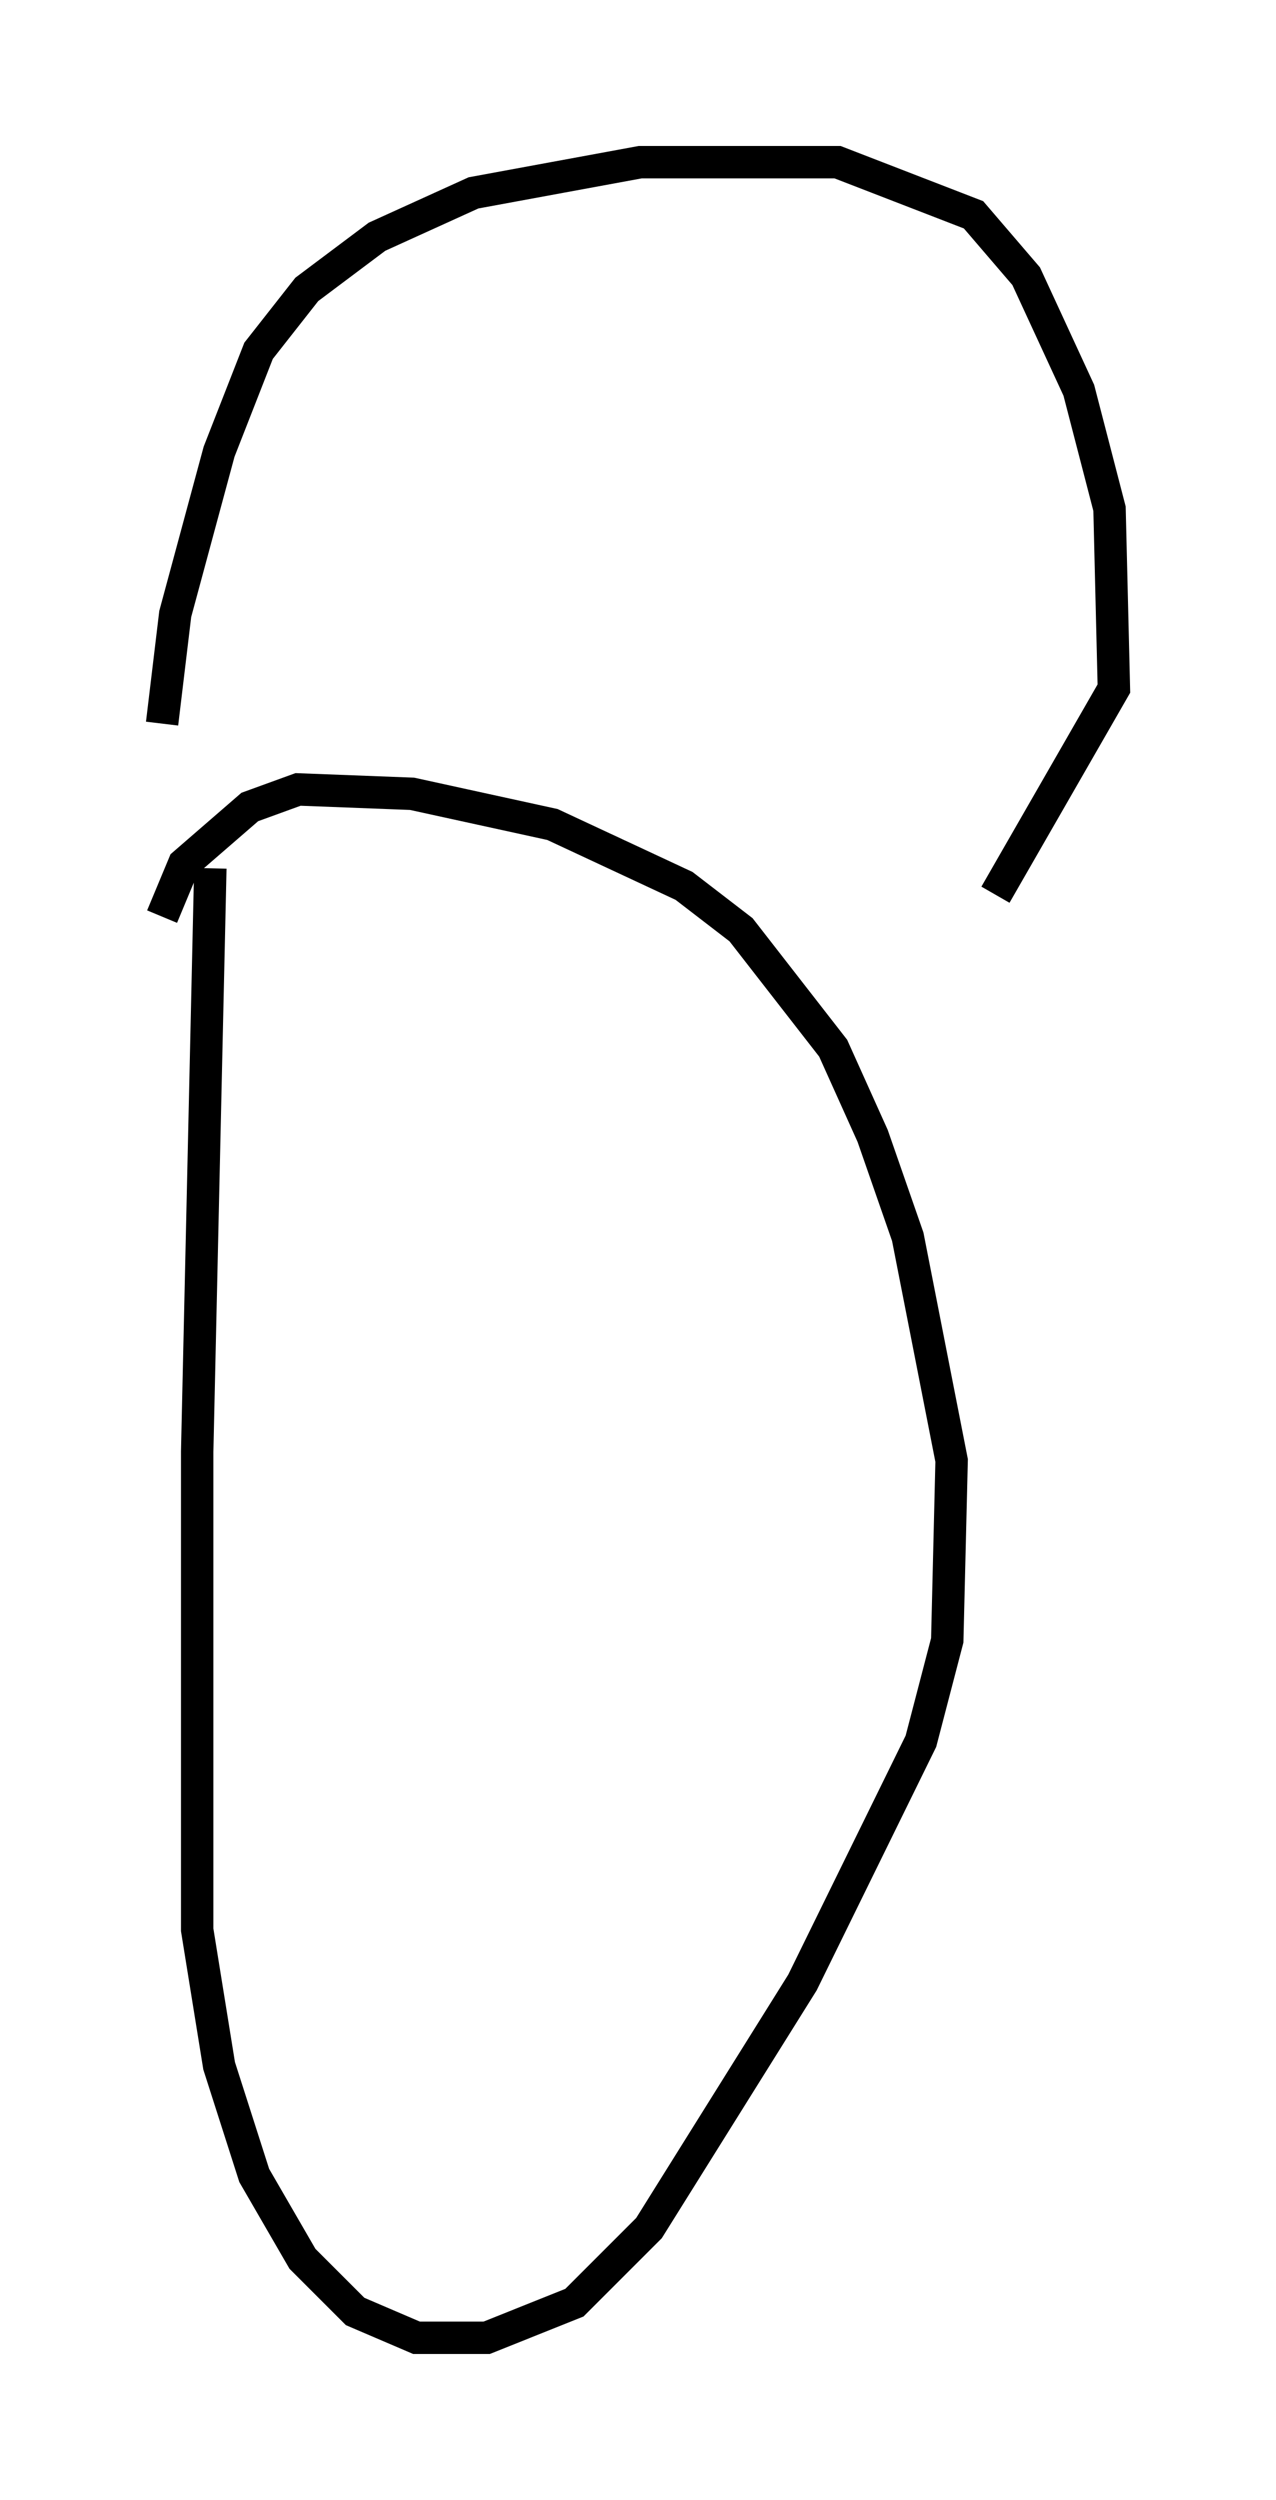 <?xml version="1.0" encoding="utf-8" ?>
<svg baseProfile="full" height="77.117" version="1.1" width="39.364" xmlns="http://www.w3.org/2000/svg" xmlns:ev="http://www.w3.org/2001/xml-events" xmlns:xlink="http://www.w3.org/1999/xlink"><defs /><rect fill="white" height="77.117" width="39.364" x="0" y="0" /><path d="M7.03, 25.703 m-0.541, 1.083 l-0.406, 17.997 0.0, 14.75 l0.677, 4.195 1.083, 3.383 l1.488, 2.571 1.624, 1.624 l1.894, 0.812 2.165, 0.0 l2.706, -1.083 2.3, -2.3 l4.736, -7.578 3.654, -7.442 l0.812, -3.112 0.135, -5.548 l-1.353, -6.901 -1.083, -3.112 l-1.218, -2.706 -2.842, -3.654 l-1.759, -1.353 -4.059, -1.894 l-4.33, -0.947 -3.518, -0.135 l-1.488, 0.541 -2.03, 1.759 l-0.677, 1.624 m0.0, -5.954 l0.406, -3.383 1.353, -5.007 l1.218, -3.112 1.488, -1.894 l2.165, -1.624 2.977, -1.353 l5.142, -0.947 6.089, 0.0 l4.195, 1.624 1.624, 1.894 l1.624, 3.518 0.947, 3.654 l0.135, 5.548 -3.654, 6.36 " fill="none" stroke="black" stroke-width="1" /></svg>